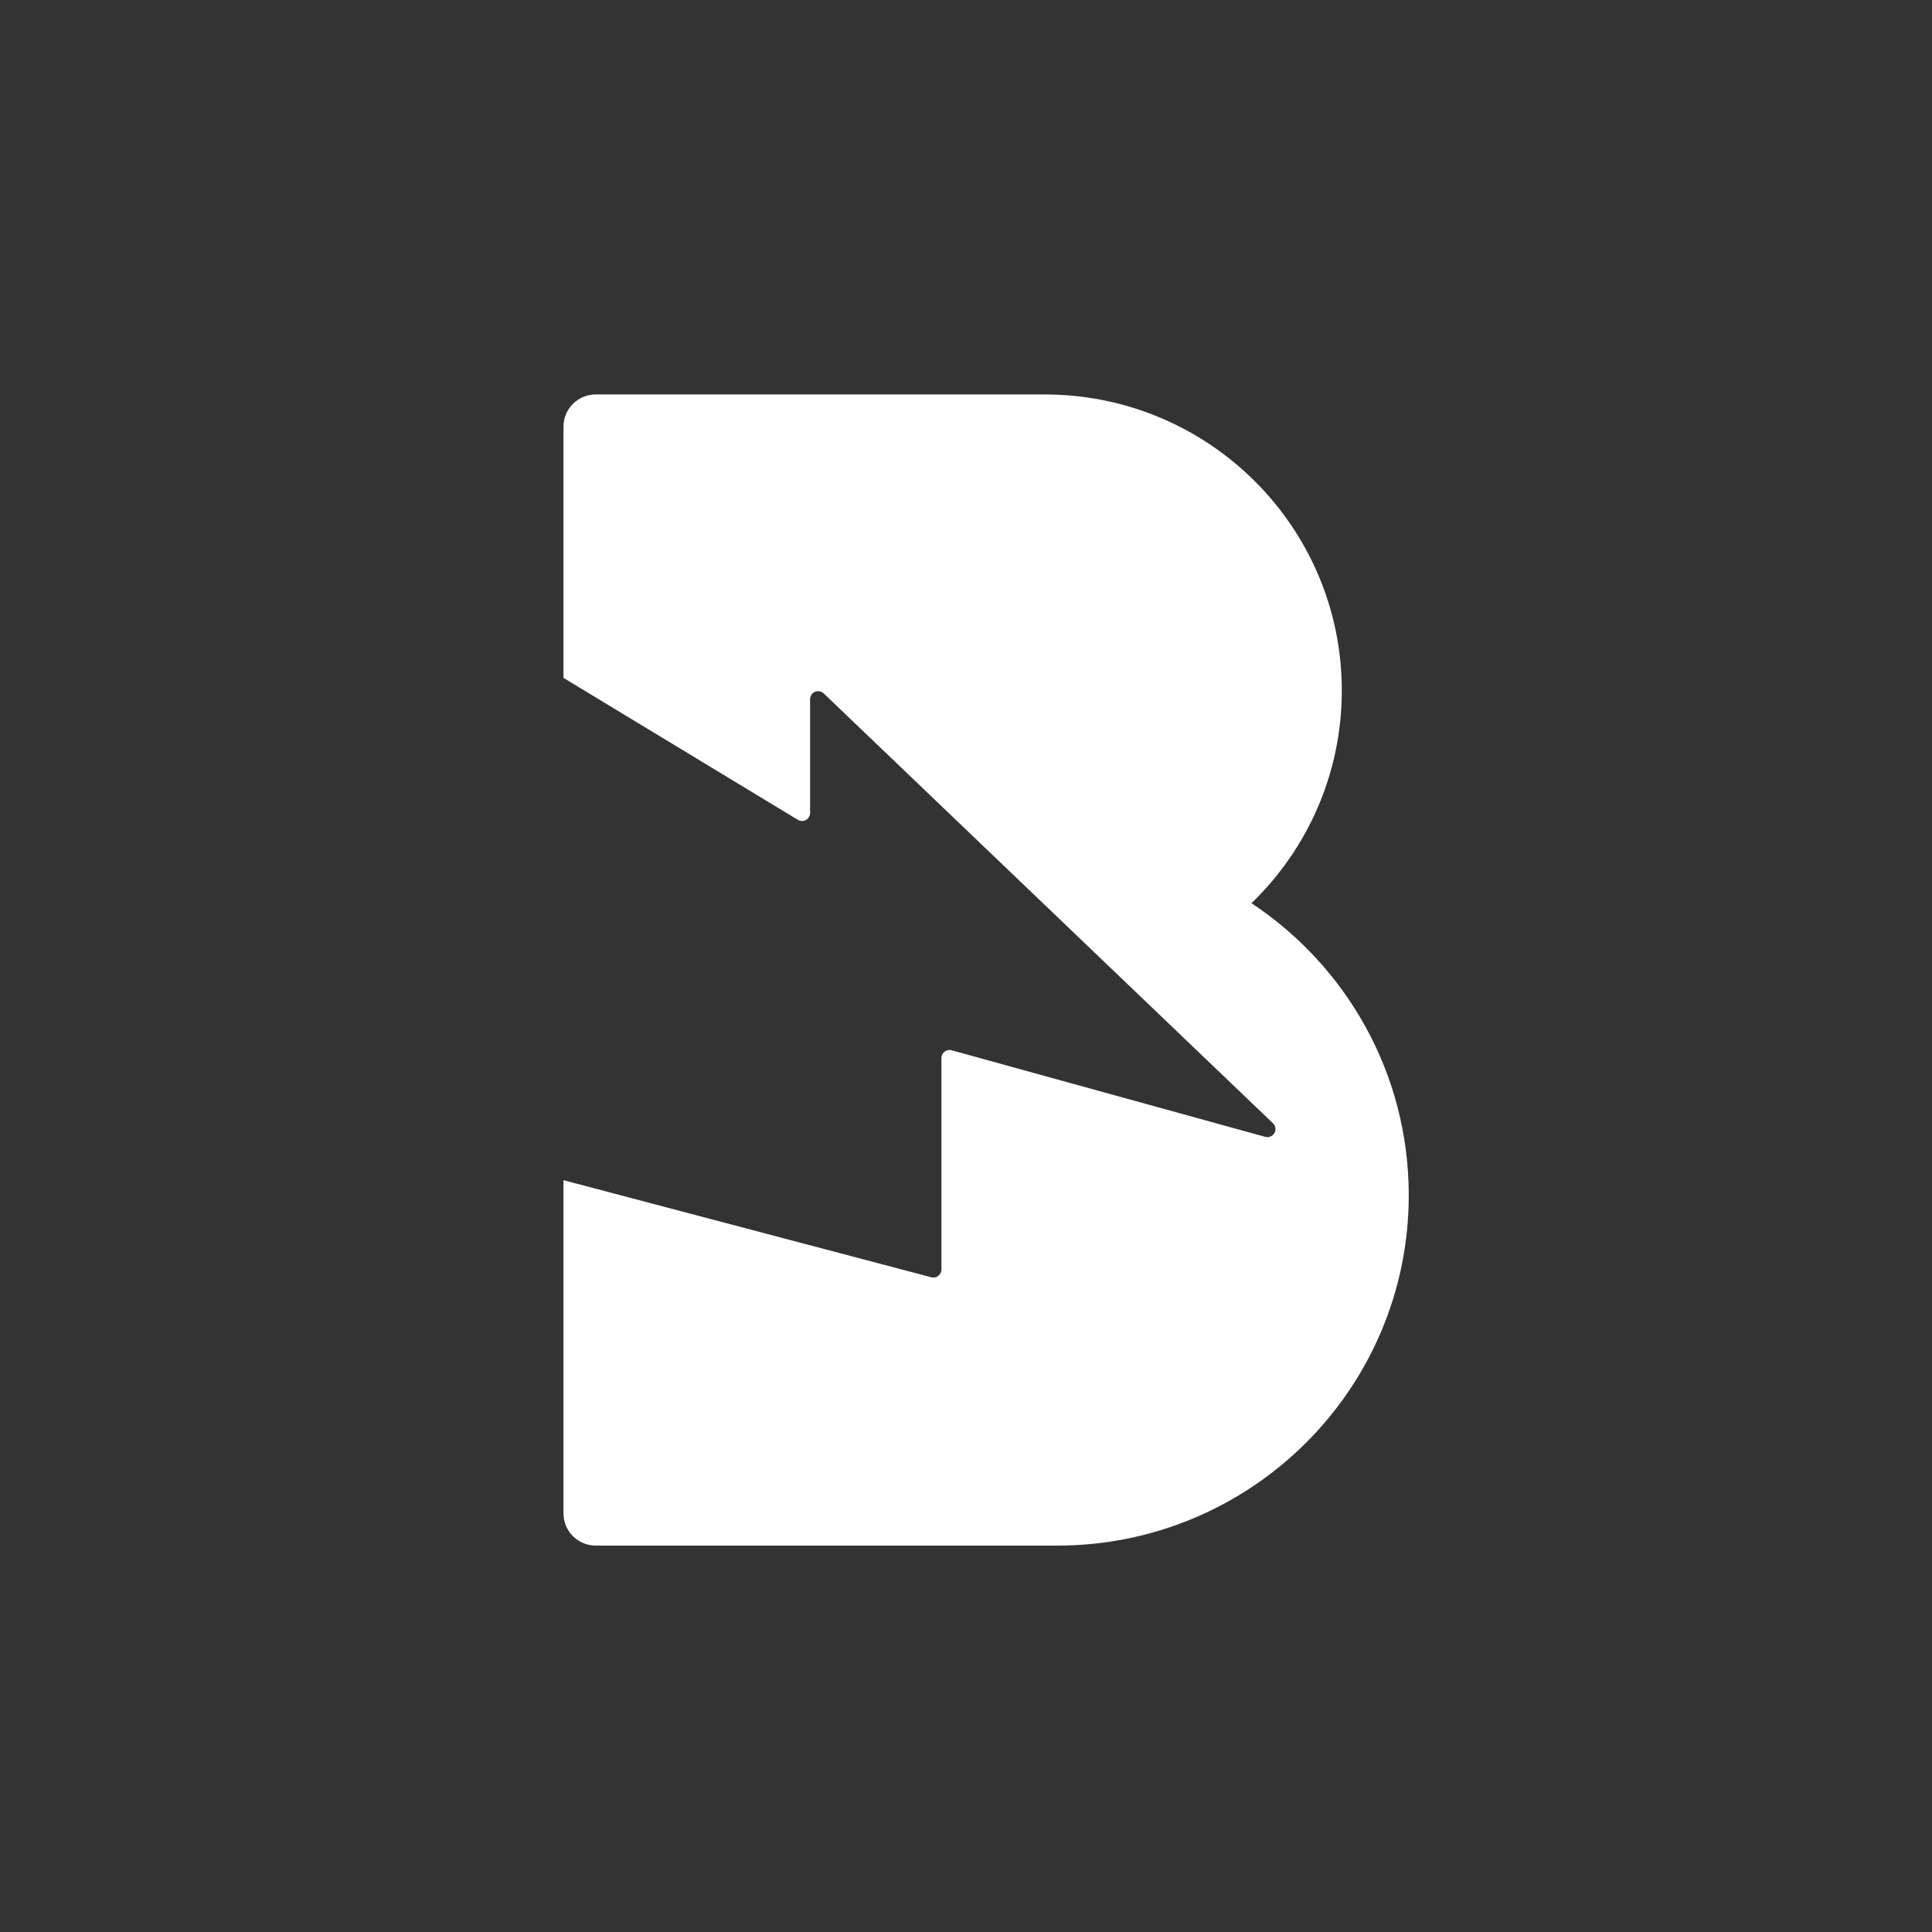 <svg width="240" height="240" viewBox="0 0 240 240" fill="none" xmlns="http://www.w3.org/2000/svg">
<rect x="0" y="0" width="240" height="240" fill="#333333" stroke="none"/>
<path fill-rule="evenodd" clip-rule="evenodd" d="M129.777 49C150.16 49 166.683 65.47 166.683 85.786C166.683 96.145 162.387 105.504 155.474 112.19L155.079 111.917L155.486 112.213C167.248 120.011 175 133.342 175 148.478C175 172.515 155.451 192 131.337 192H74C71.791 192 70 190.209 70 188V146.607L115.692 158.669C116.226 158.81 116.773 158.491 116.914 157.957C116.936 157.874 116.947 157.788 116.947 157.702V131.433C116.947 130.881 117.395 130.433 117.947 130.433C118.037 130.433 118.127 130.446 118.213 130.469L157.177 141.225C157.709 141.372 158.26 141.059 158.407 140.527C158.505 140.172 158.4 139.793 158.134 139.538L102.323 86.138C101.924 85.756 101.291 85.77 100.909 86.169C100.731 86.356 100.632 86.603 100.632 86.861V100.985C100.632 101.538 100.184 101.985 99.632 101.985C99.449 101.985 99.27 101.935 99.114 101.841L70 84.211V53C70 50.791 71.791 49 74 49H129.777Z" fill="white"/>
</svg>
